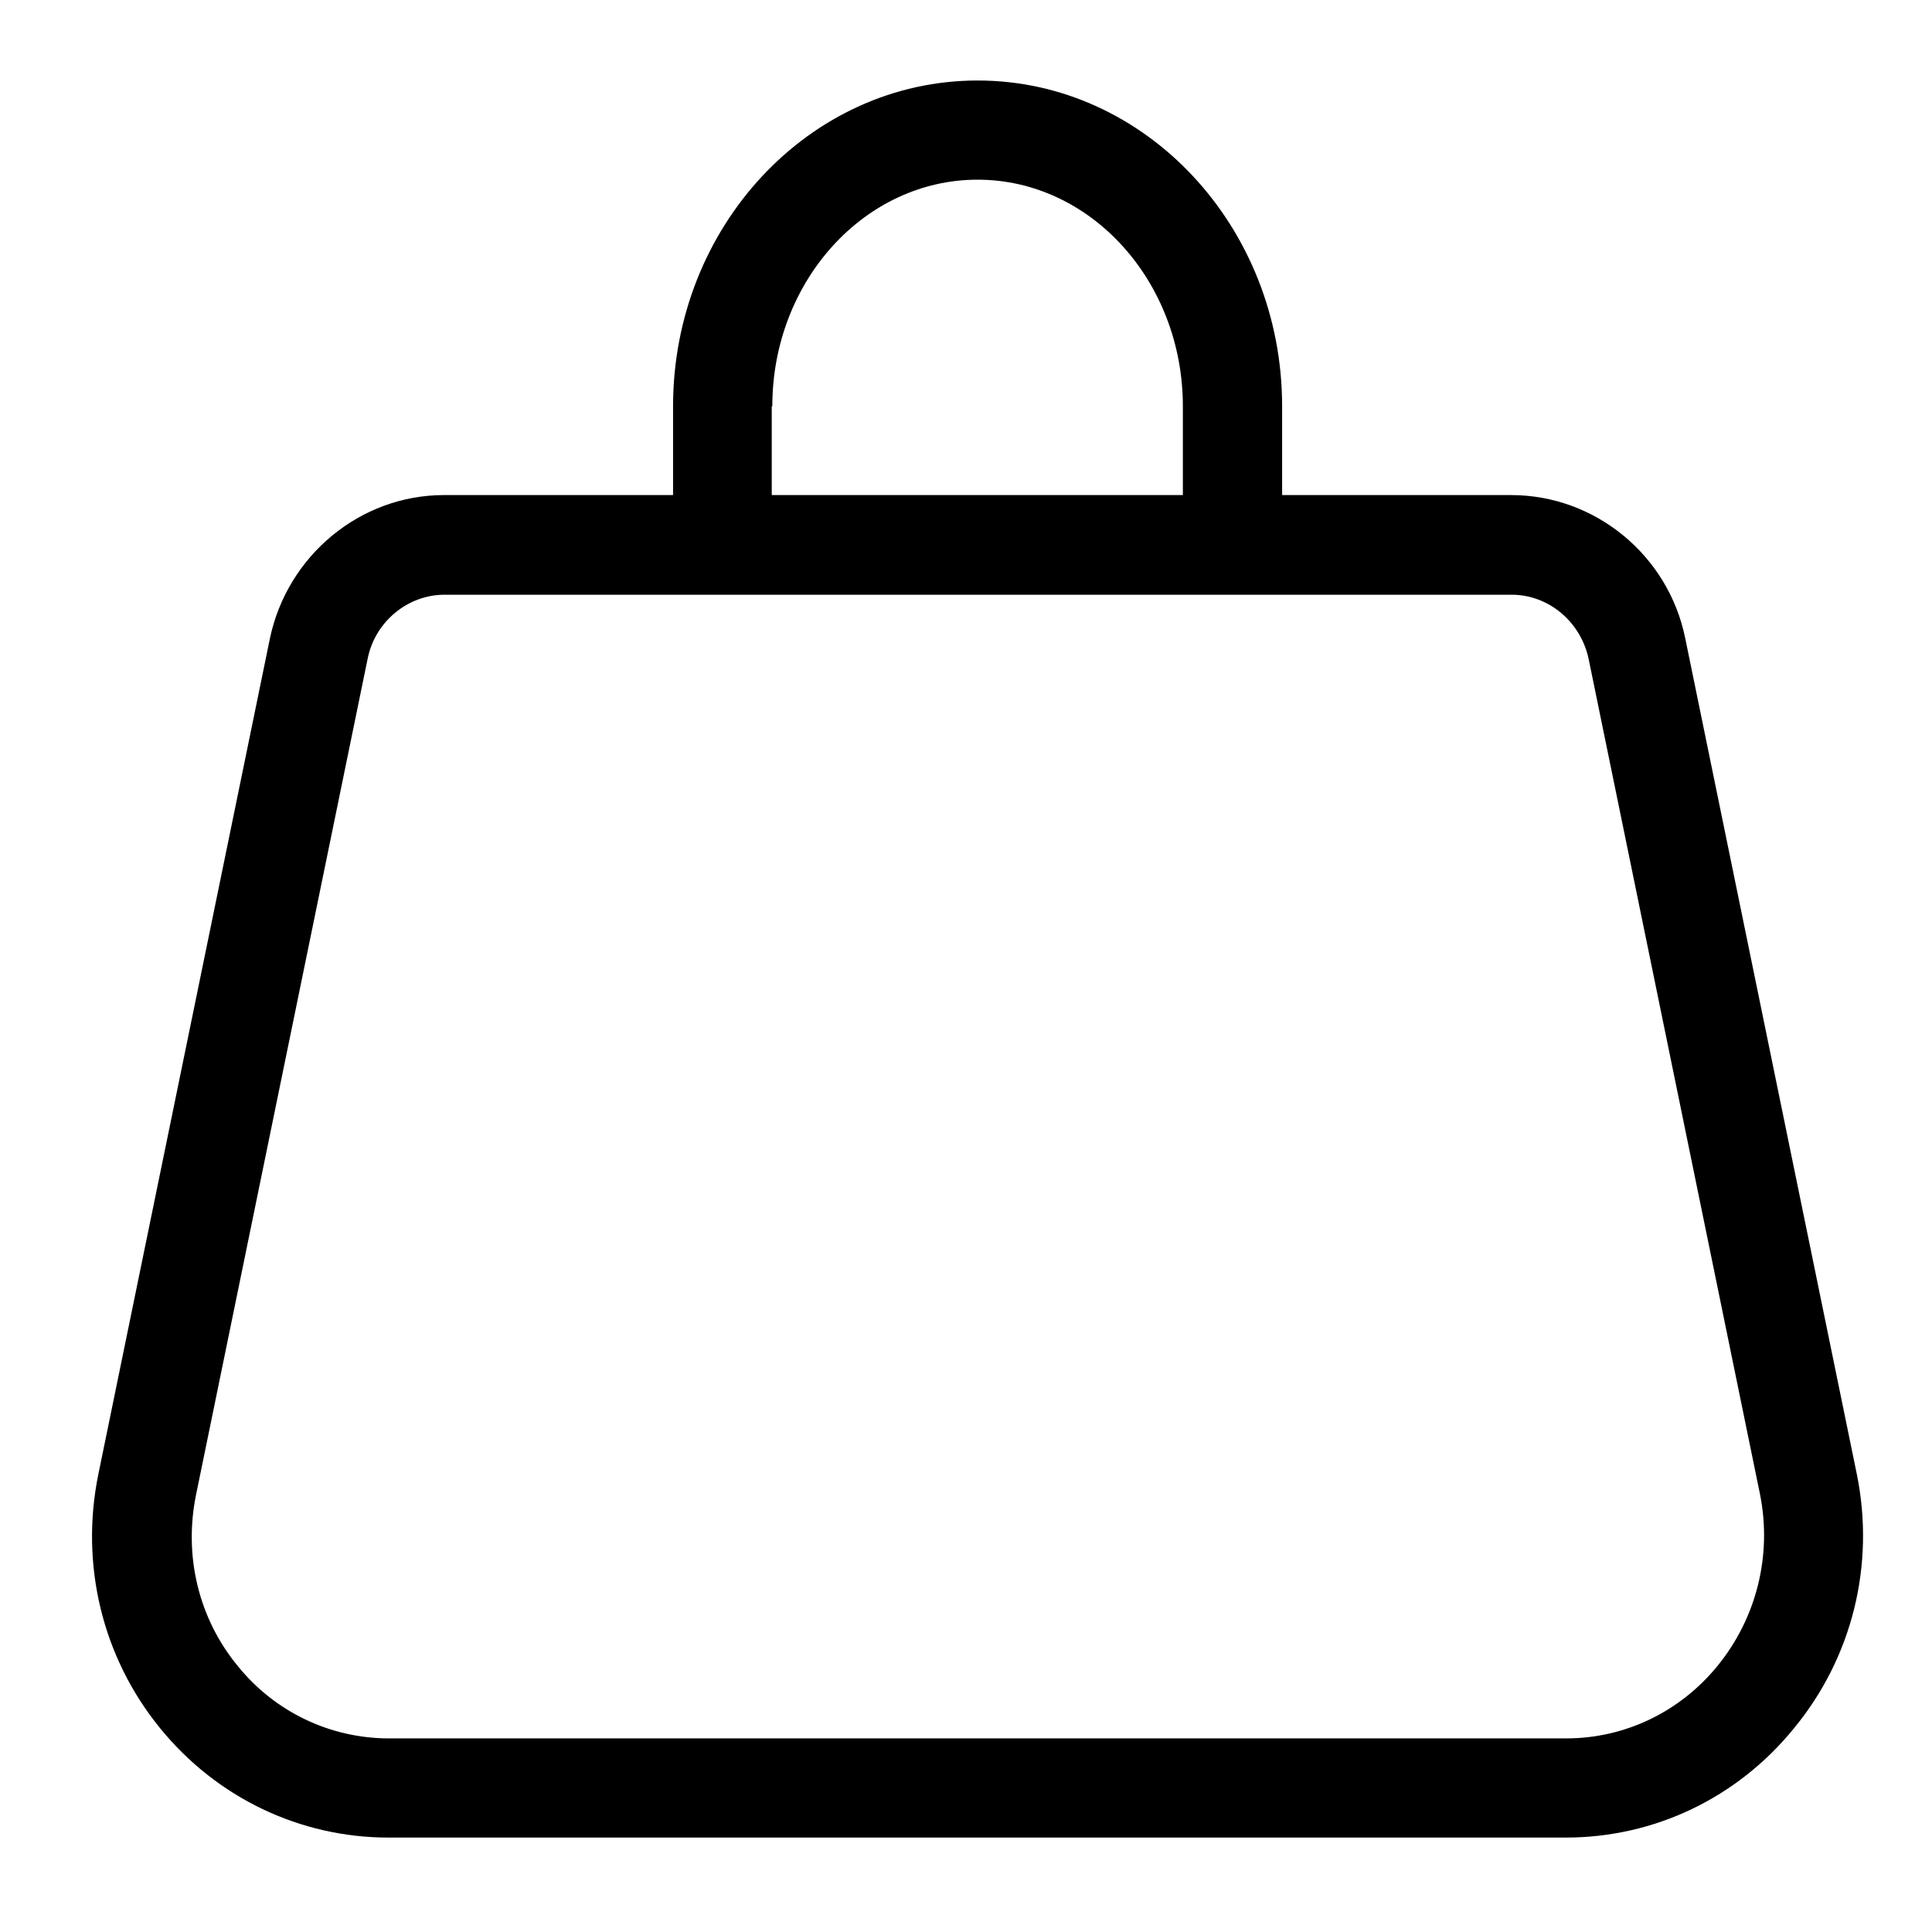 <svg width="24" height="24" viewBox="0 0 24 24" fill="none" xmlns="http://www.w3.org/2000/svg">
<path d="M23.067 18.317L20.935 7.931C20.726 6.896 19.814 6.15 18.773 6.15H15.927V5.047C15.927 2.817 14.232 1 12.144 1C10.056 1 8.361 2.817 8.361 5.047V6.15H5.515C4.474 6.15 3.569 6.902 3.353 7.931L1.221 18.317C0.993 19.438 1.271 20.59 1.991 21.471C2.694 22.334 3.729 22.827 4.825 22.827H19.45C20.553 22.827 21.582 22.334 22.284 21.471C23.011 20.59 23.294 19.438 23.067 18.317ZM9.594 5.047C9.594 3.495 10.739 2.232 12.144 2.232C13.549 2.232 14.694 3.495 14.694 5.047V6.15H9.587V5.047H9.594ZM21.335 20.695C20.867 21.268 20.183 21.595 19.456 21.595H4.831C4.105 21.595 3.415 21.268 2.953 20.695C2.466 20.104 2.281 19.328 2.435 18.57L4.567 8.183C4.659 7.721 5.066 7.388 5.521 7.388H18.779C19.235 7.388 19.635 7.721 19.734 8.183L21.865 18.57C22.013 19.321 21.822 20.098 21.335 20.695Z" fill="currentColor"/>
</svg>
